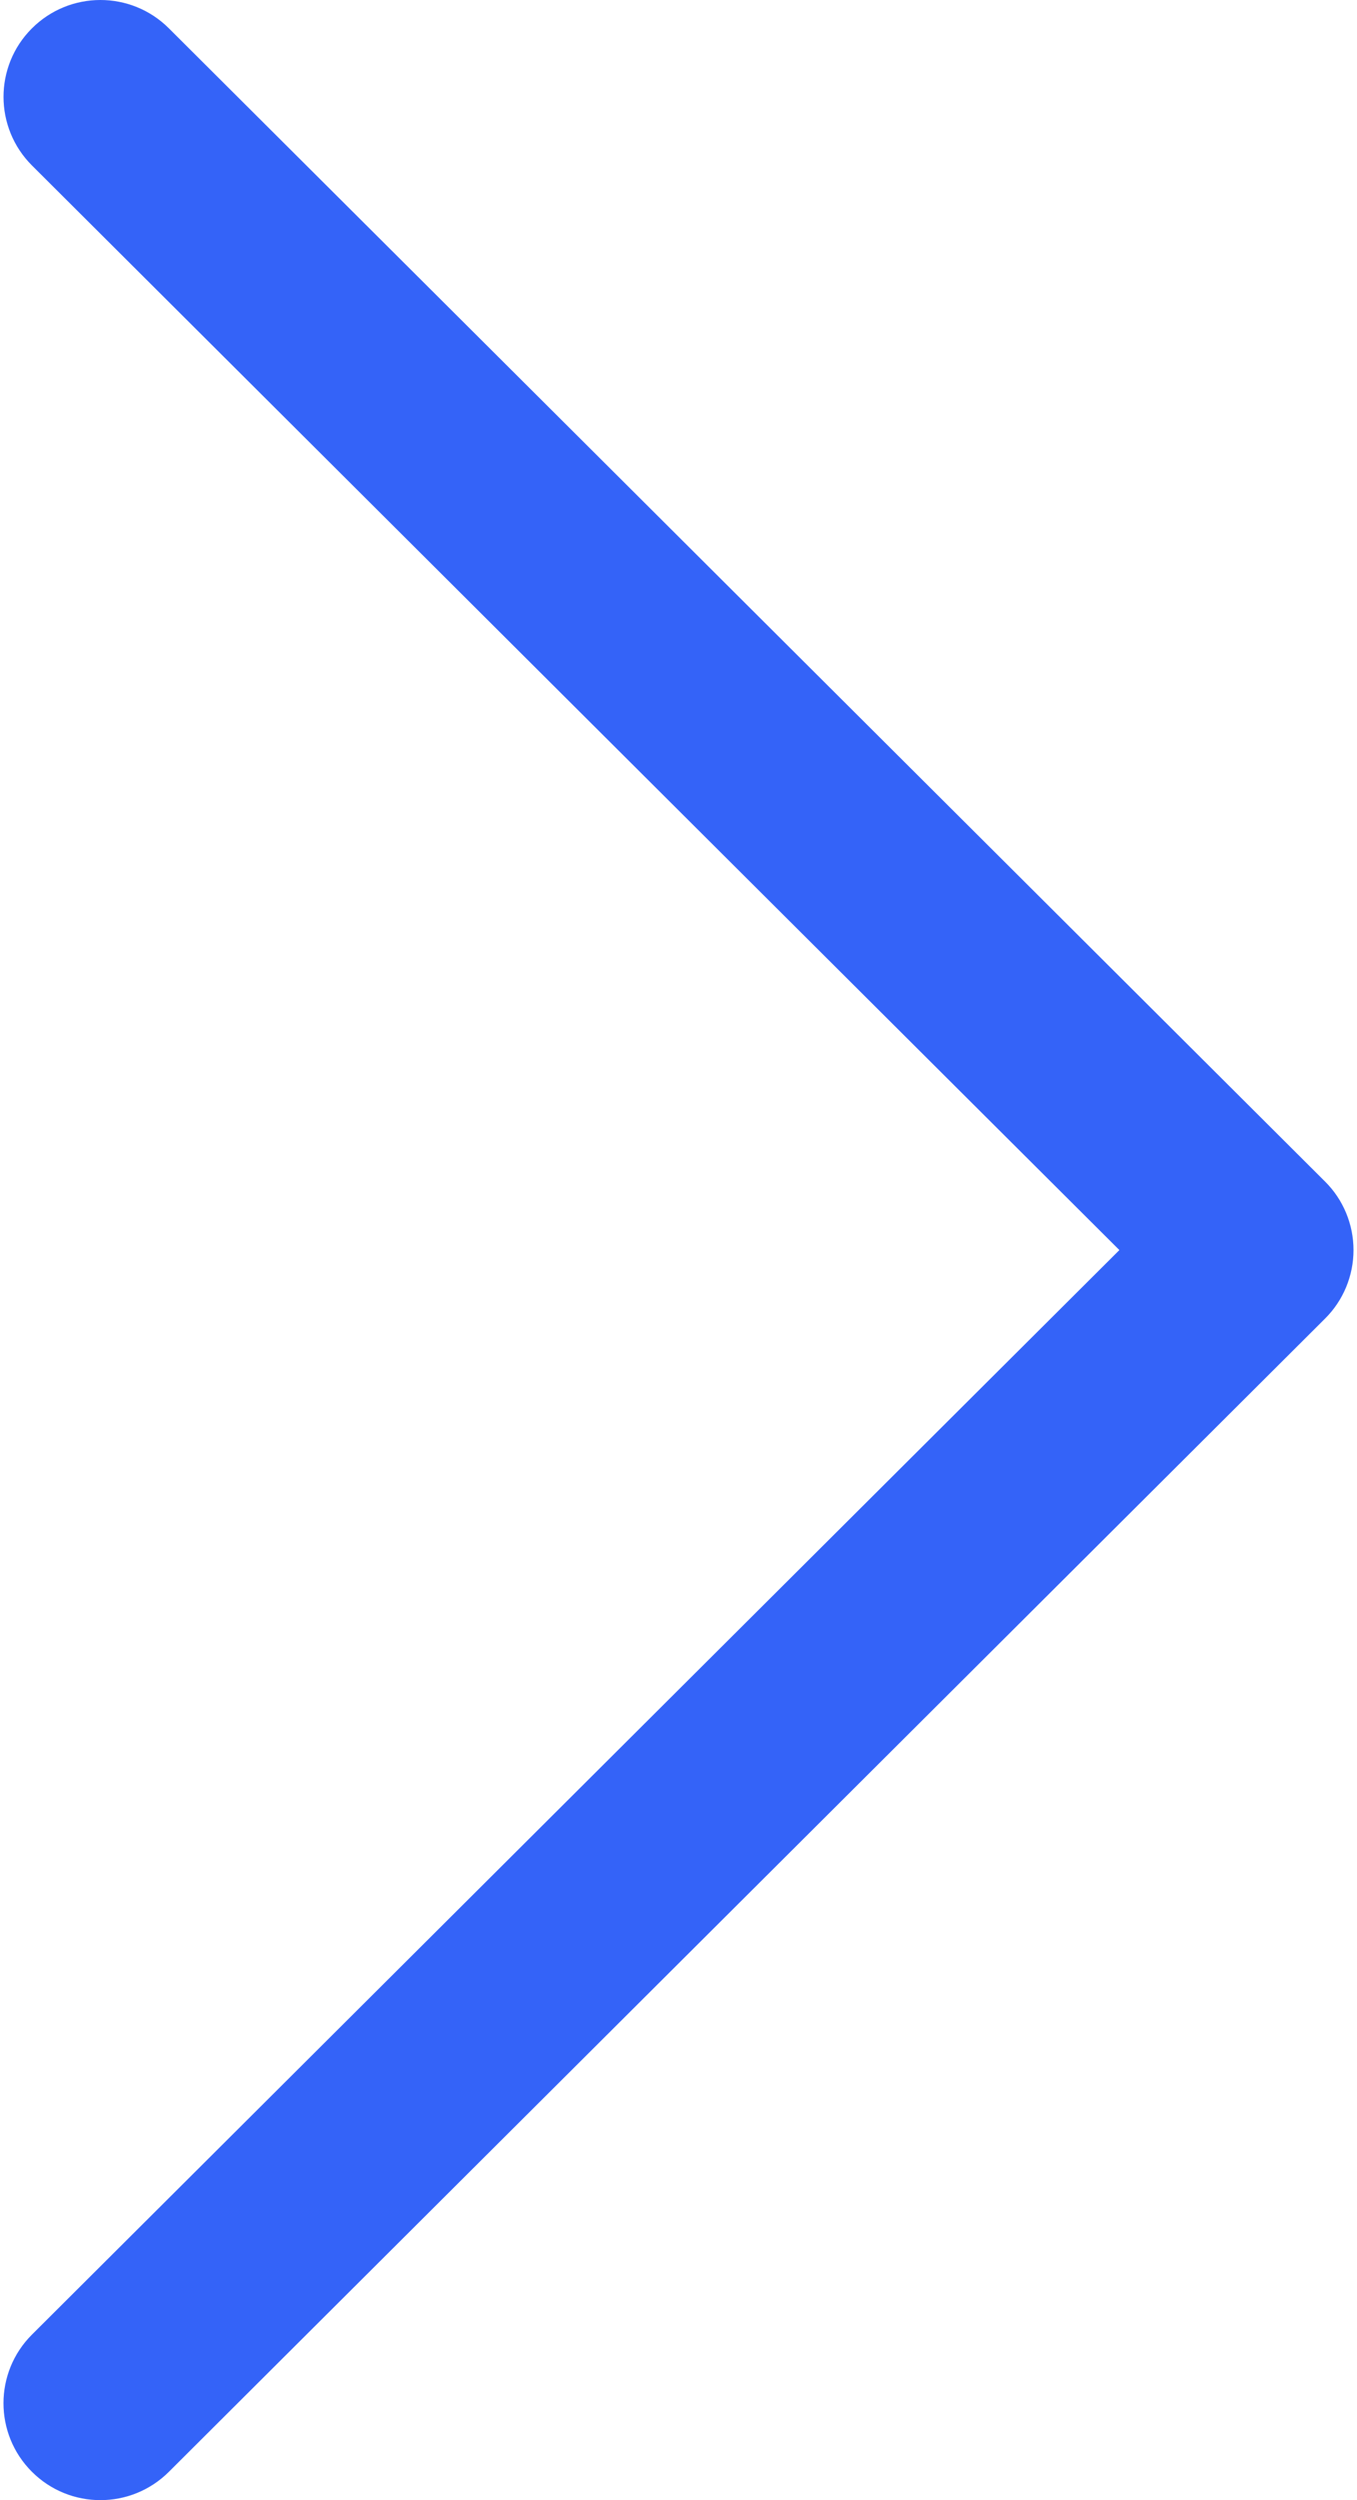 <svg width="19" height="35" viewBox="0 0 19 35" fill="none" xmlns="http://www.w3.org/2000/svg">
<path d="M18.552 16.54L2.364 0.396C1.833 -0.133 0.975 -0.132 0.445 0.399C-0.084 0.929 -0.082 1.788 0.448 2.317L15.673 17.5L0.447 32.683C-0.083 33.212 -0.084 34.071 0.445 34.601C0.71 34.867 1.058 35 1.406 35C1.752 35 2.099 34.868 2.364 34.604L18.552 18.46C18.808 18.206 18.951 17.86 18.951 17.5C18.951 17.14 18.808 16.794 18.552 16.54Z" fill="#3463F8"/>
</svg>
